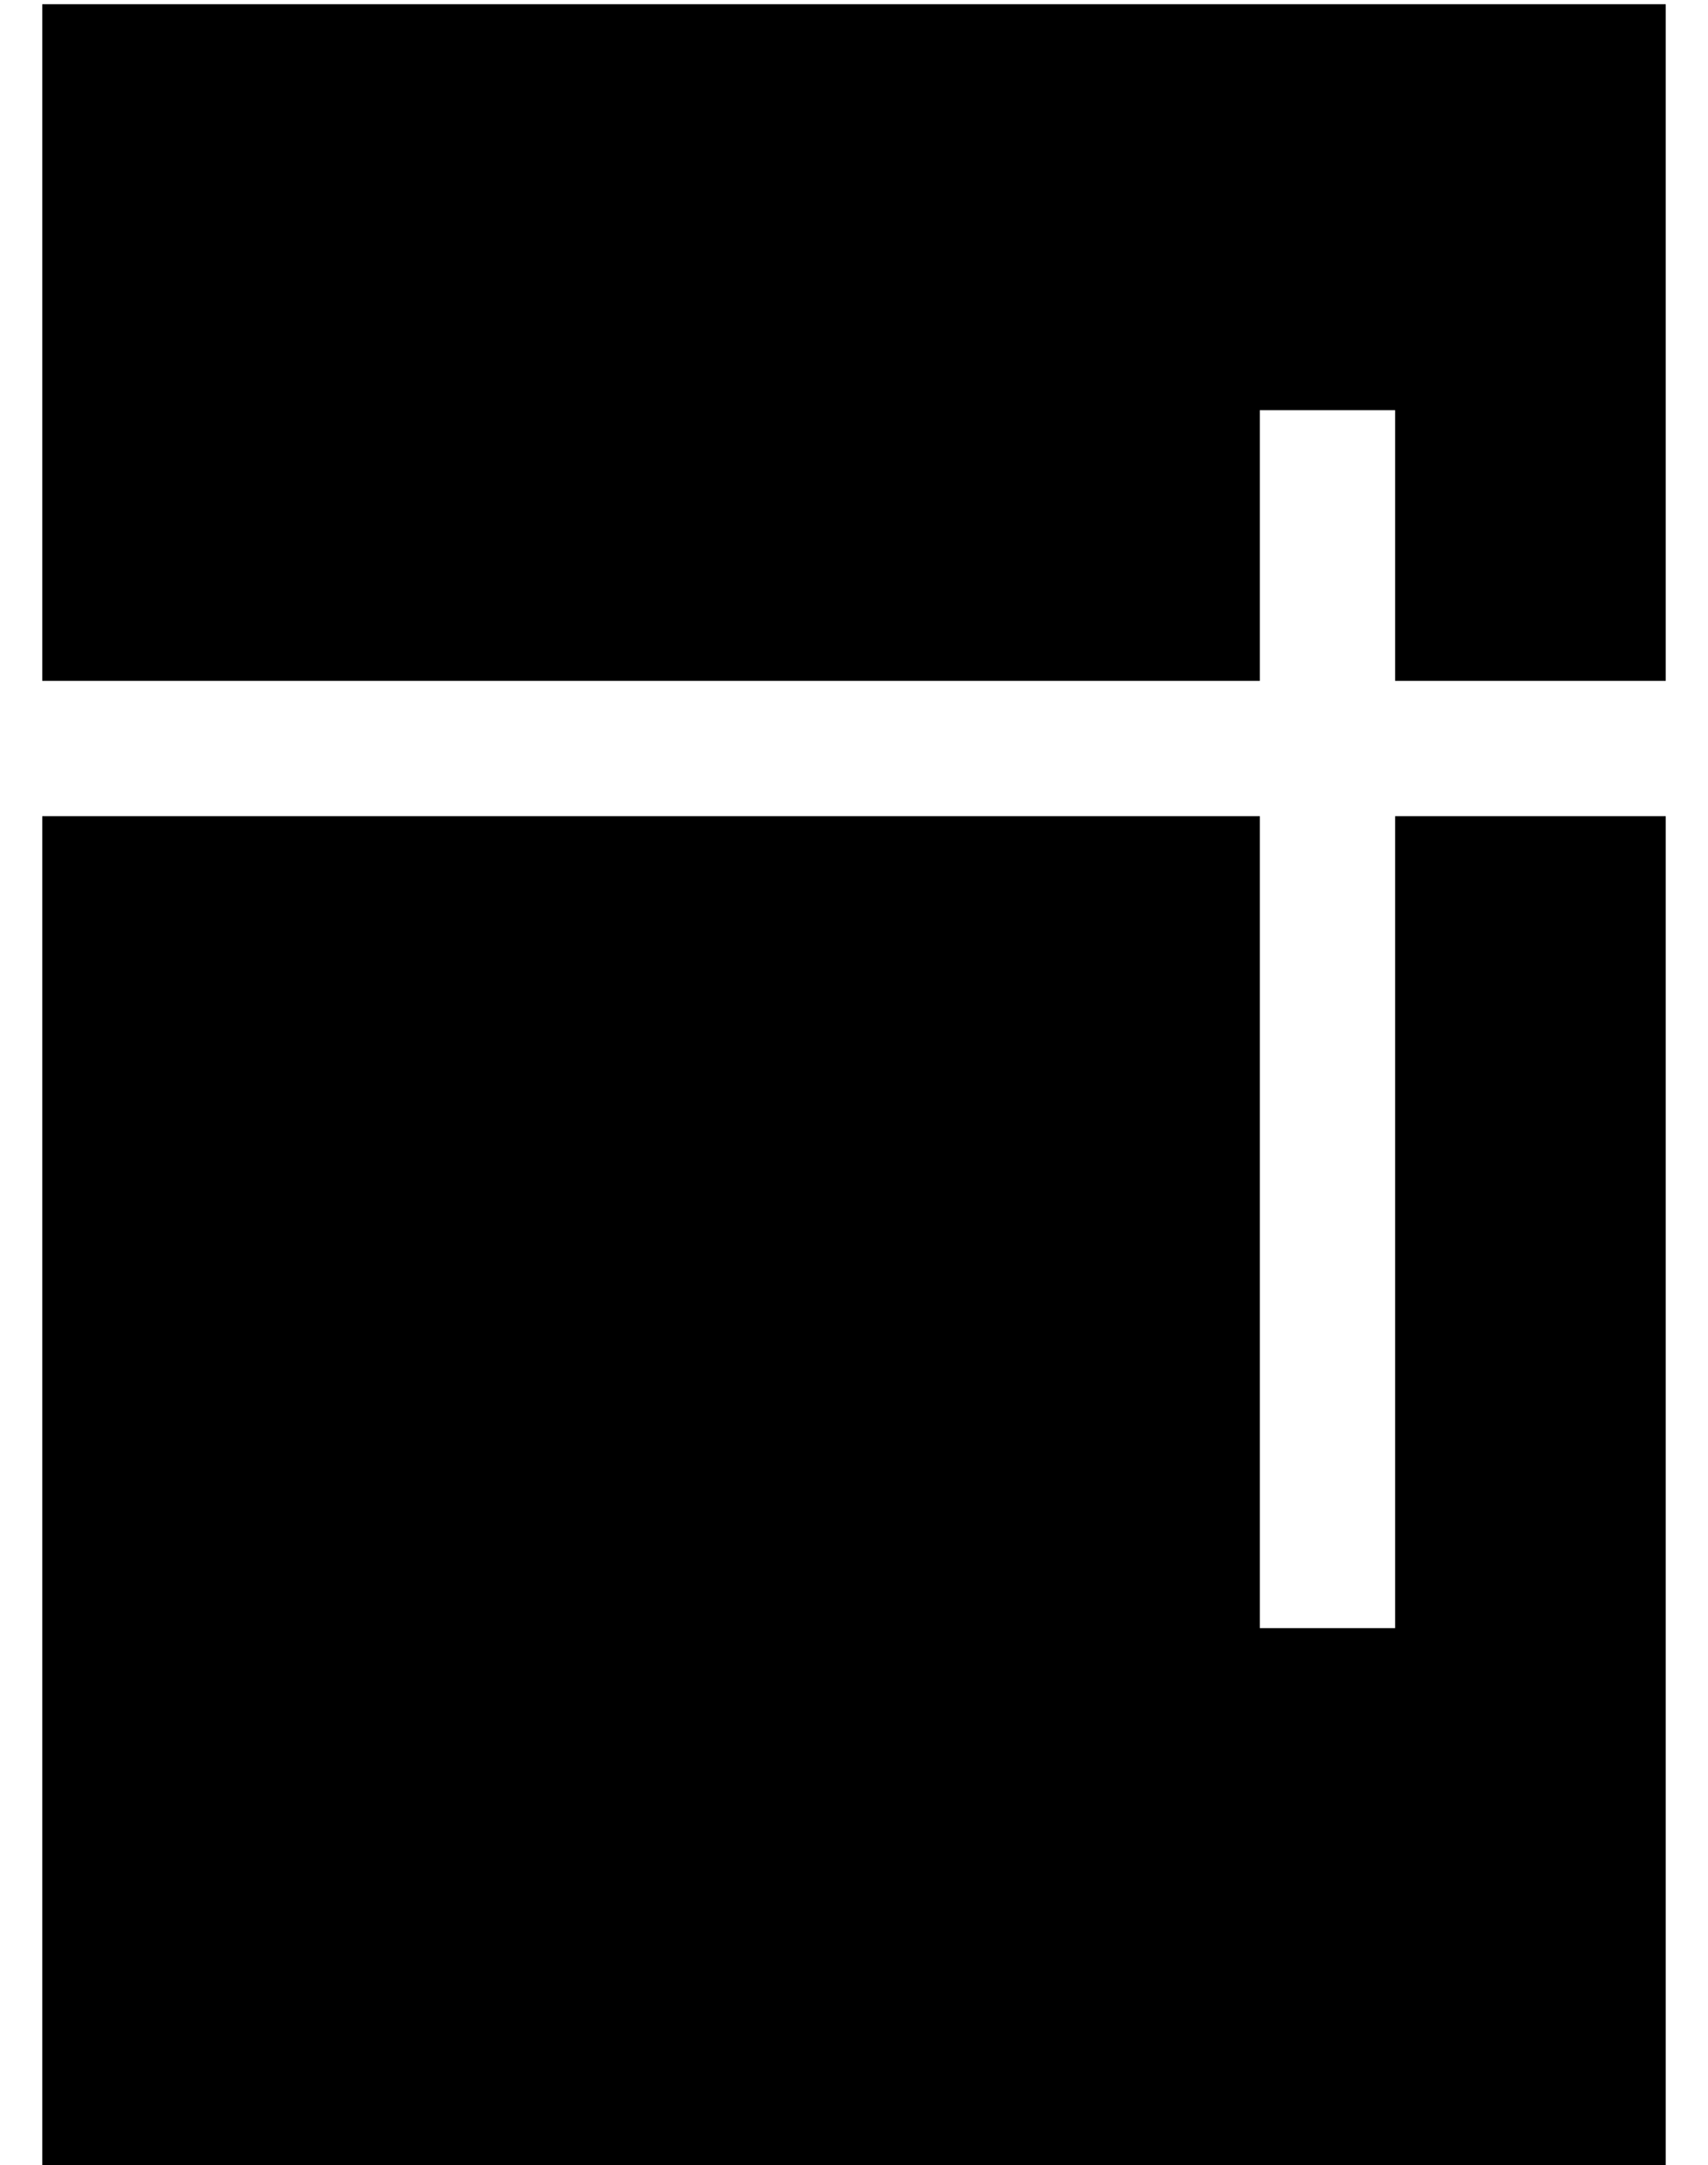 <?xml version="1.0" standalone="no"?>
<!DOCTYPE svg PUBLIC "-//W3C//DTD SVG 1.1//EN" "http://www.w3.org/Graphics/SVG/1.1/DTD/svg11.dtd" >
<svg xmlns="http://www.w3.org/2000/svg" xmlns:xlink="http://www.w3.org/1999/xlink" version="1.1" viewBox="-10 -40 404 512">
   <path fill="currentColor"
d="M384 -39h-384h384h-384v160v0h288v0v-48v0v-16v0h32v0v16v0v48v0h64v0v-160v0zM384 153h-64h64h-64v176v0v16v0h-32v0v-16v0v-176v0h-288v0v320v0h384v0v-320v0z" />
</svg>
